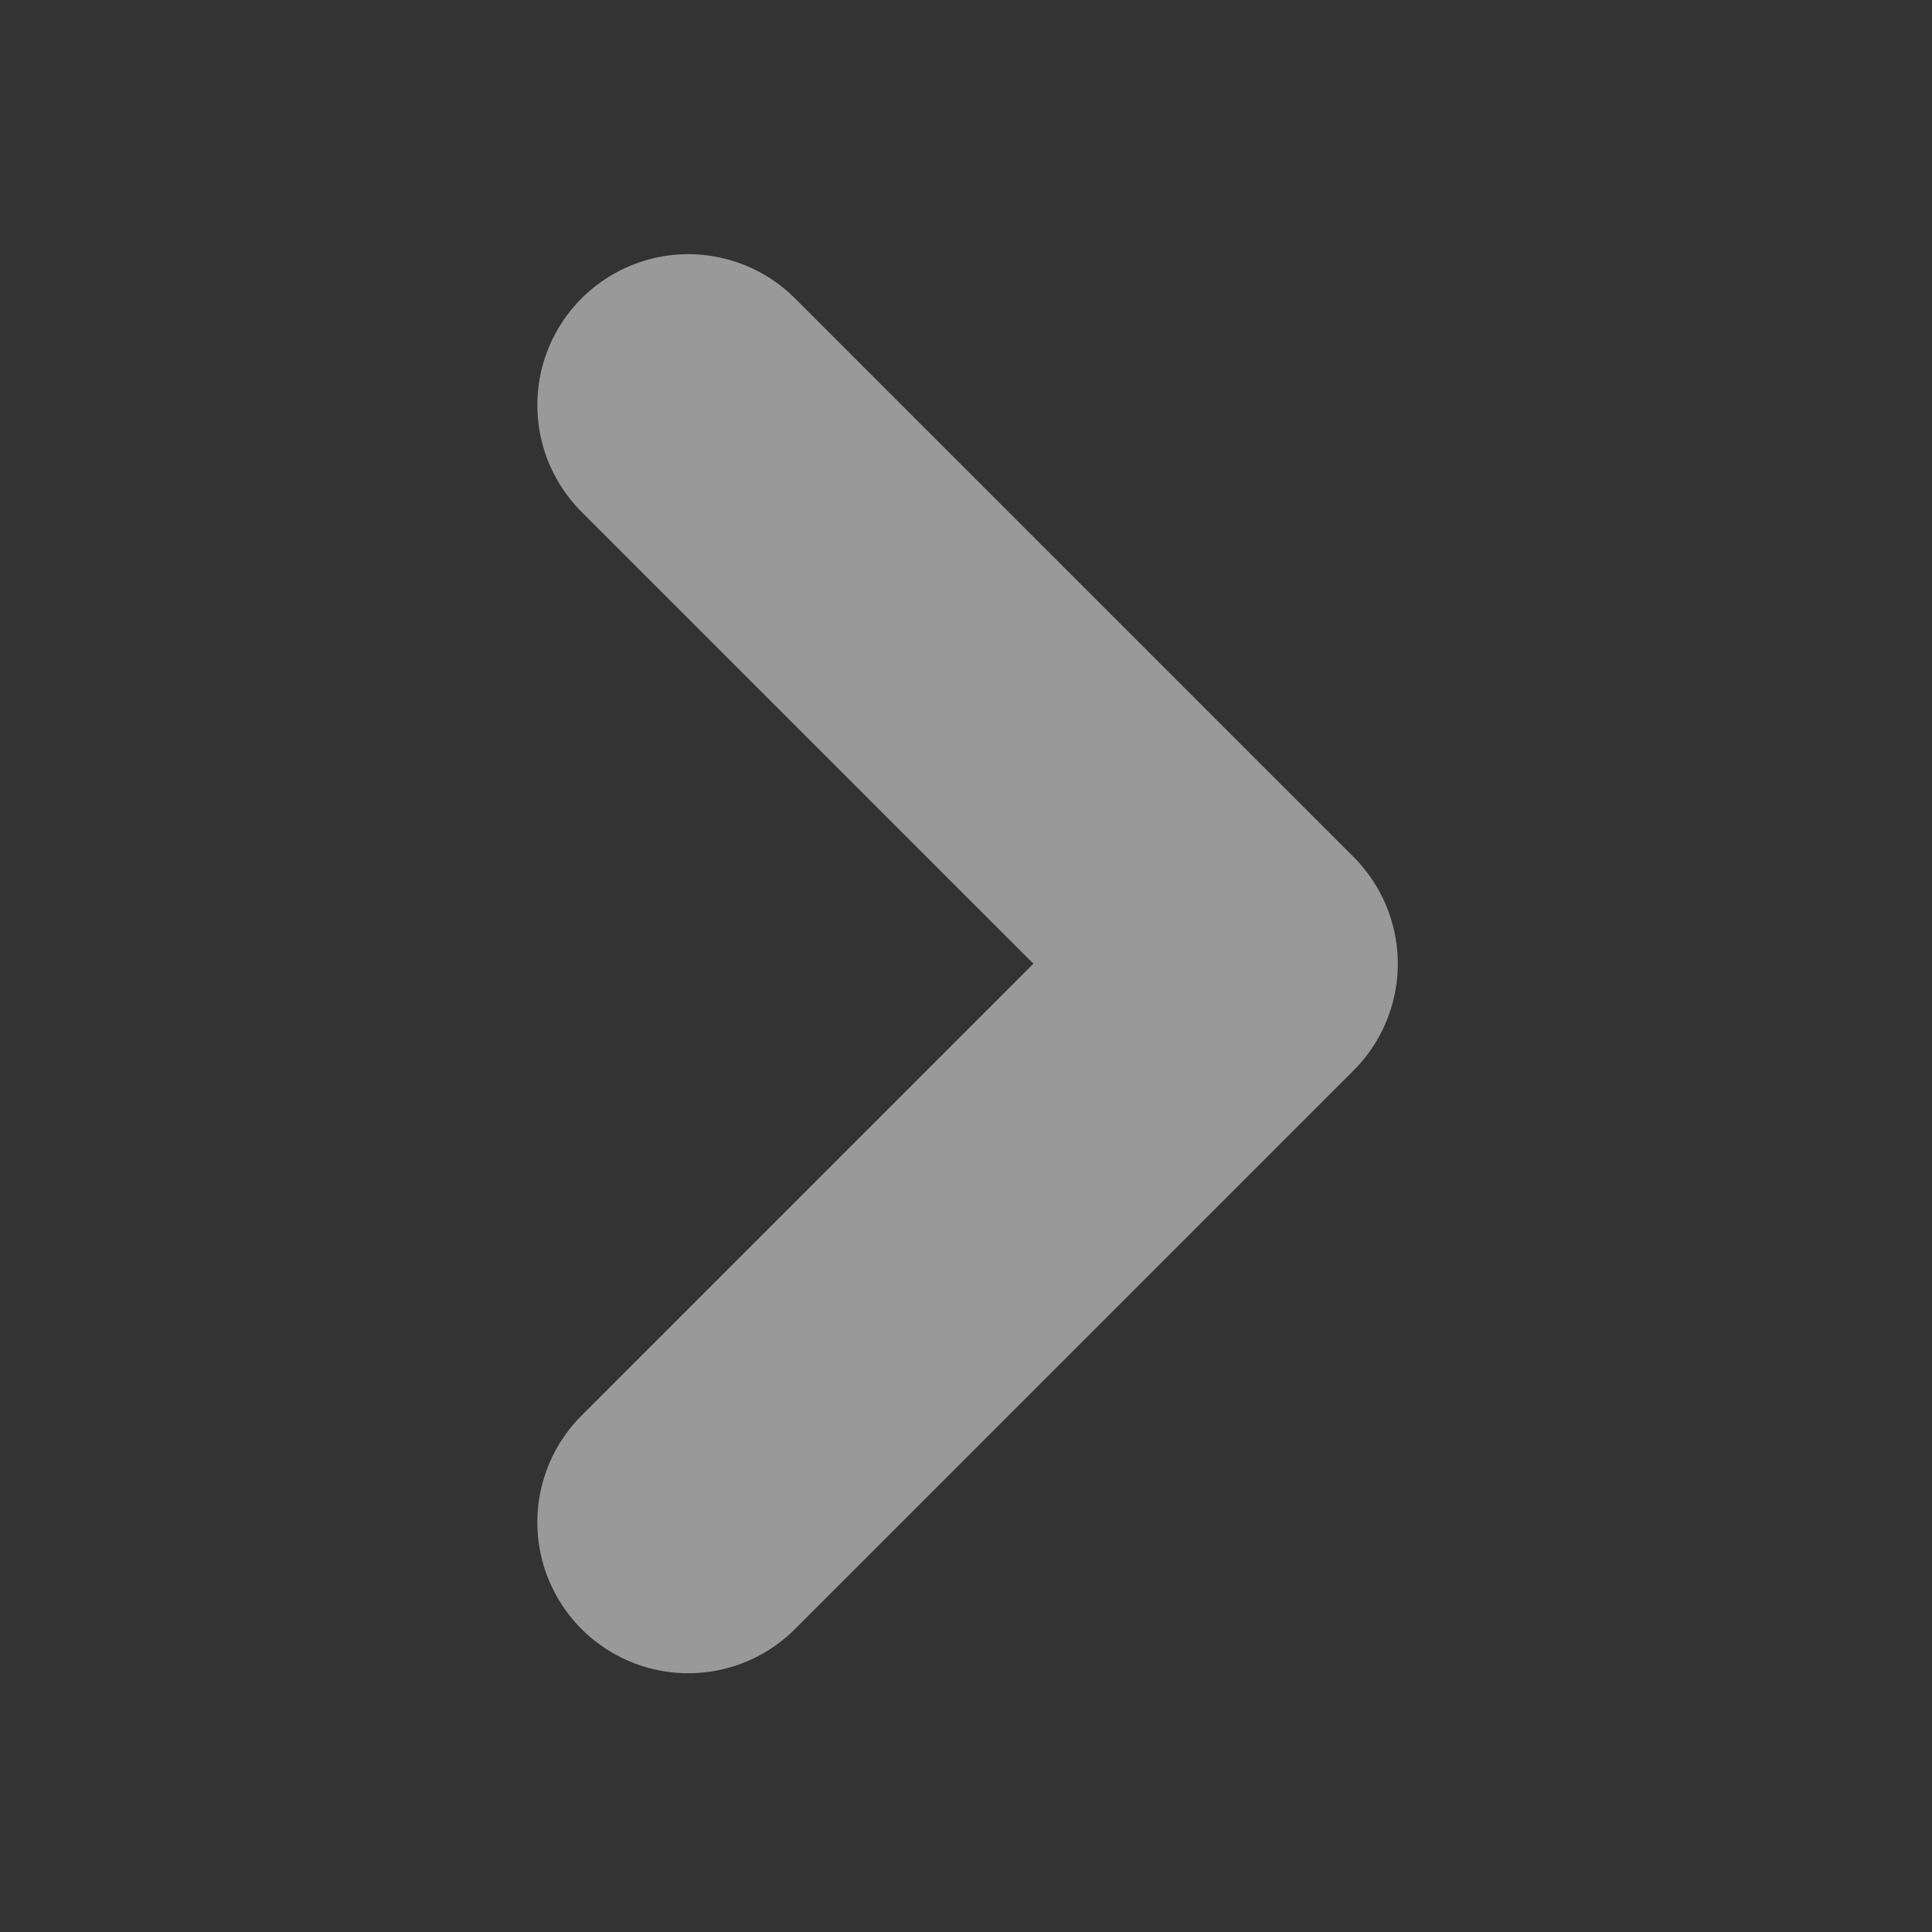<svg xmlns="http://www.w3.org/2000/svg" width="16" height="16" viewBox="0 0 16 16">
    <rect x="0" y="0" width="16" height="16" fill="#333333" stroke="none"/>
    <path style="fill:#fff;opacity:.003" d="M0 0h16v16H0z"/>
    <path data-name="패스 283" d="m0 0 4.626 4.626L0 9.252" transform="translate(5.7 3.355)" style="fill:none;stroke:#999;stroke-linecap:round;stroke-linejoin:round;stroke-width:2.5px"/>
</svg>
